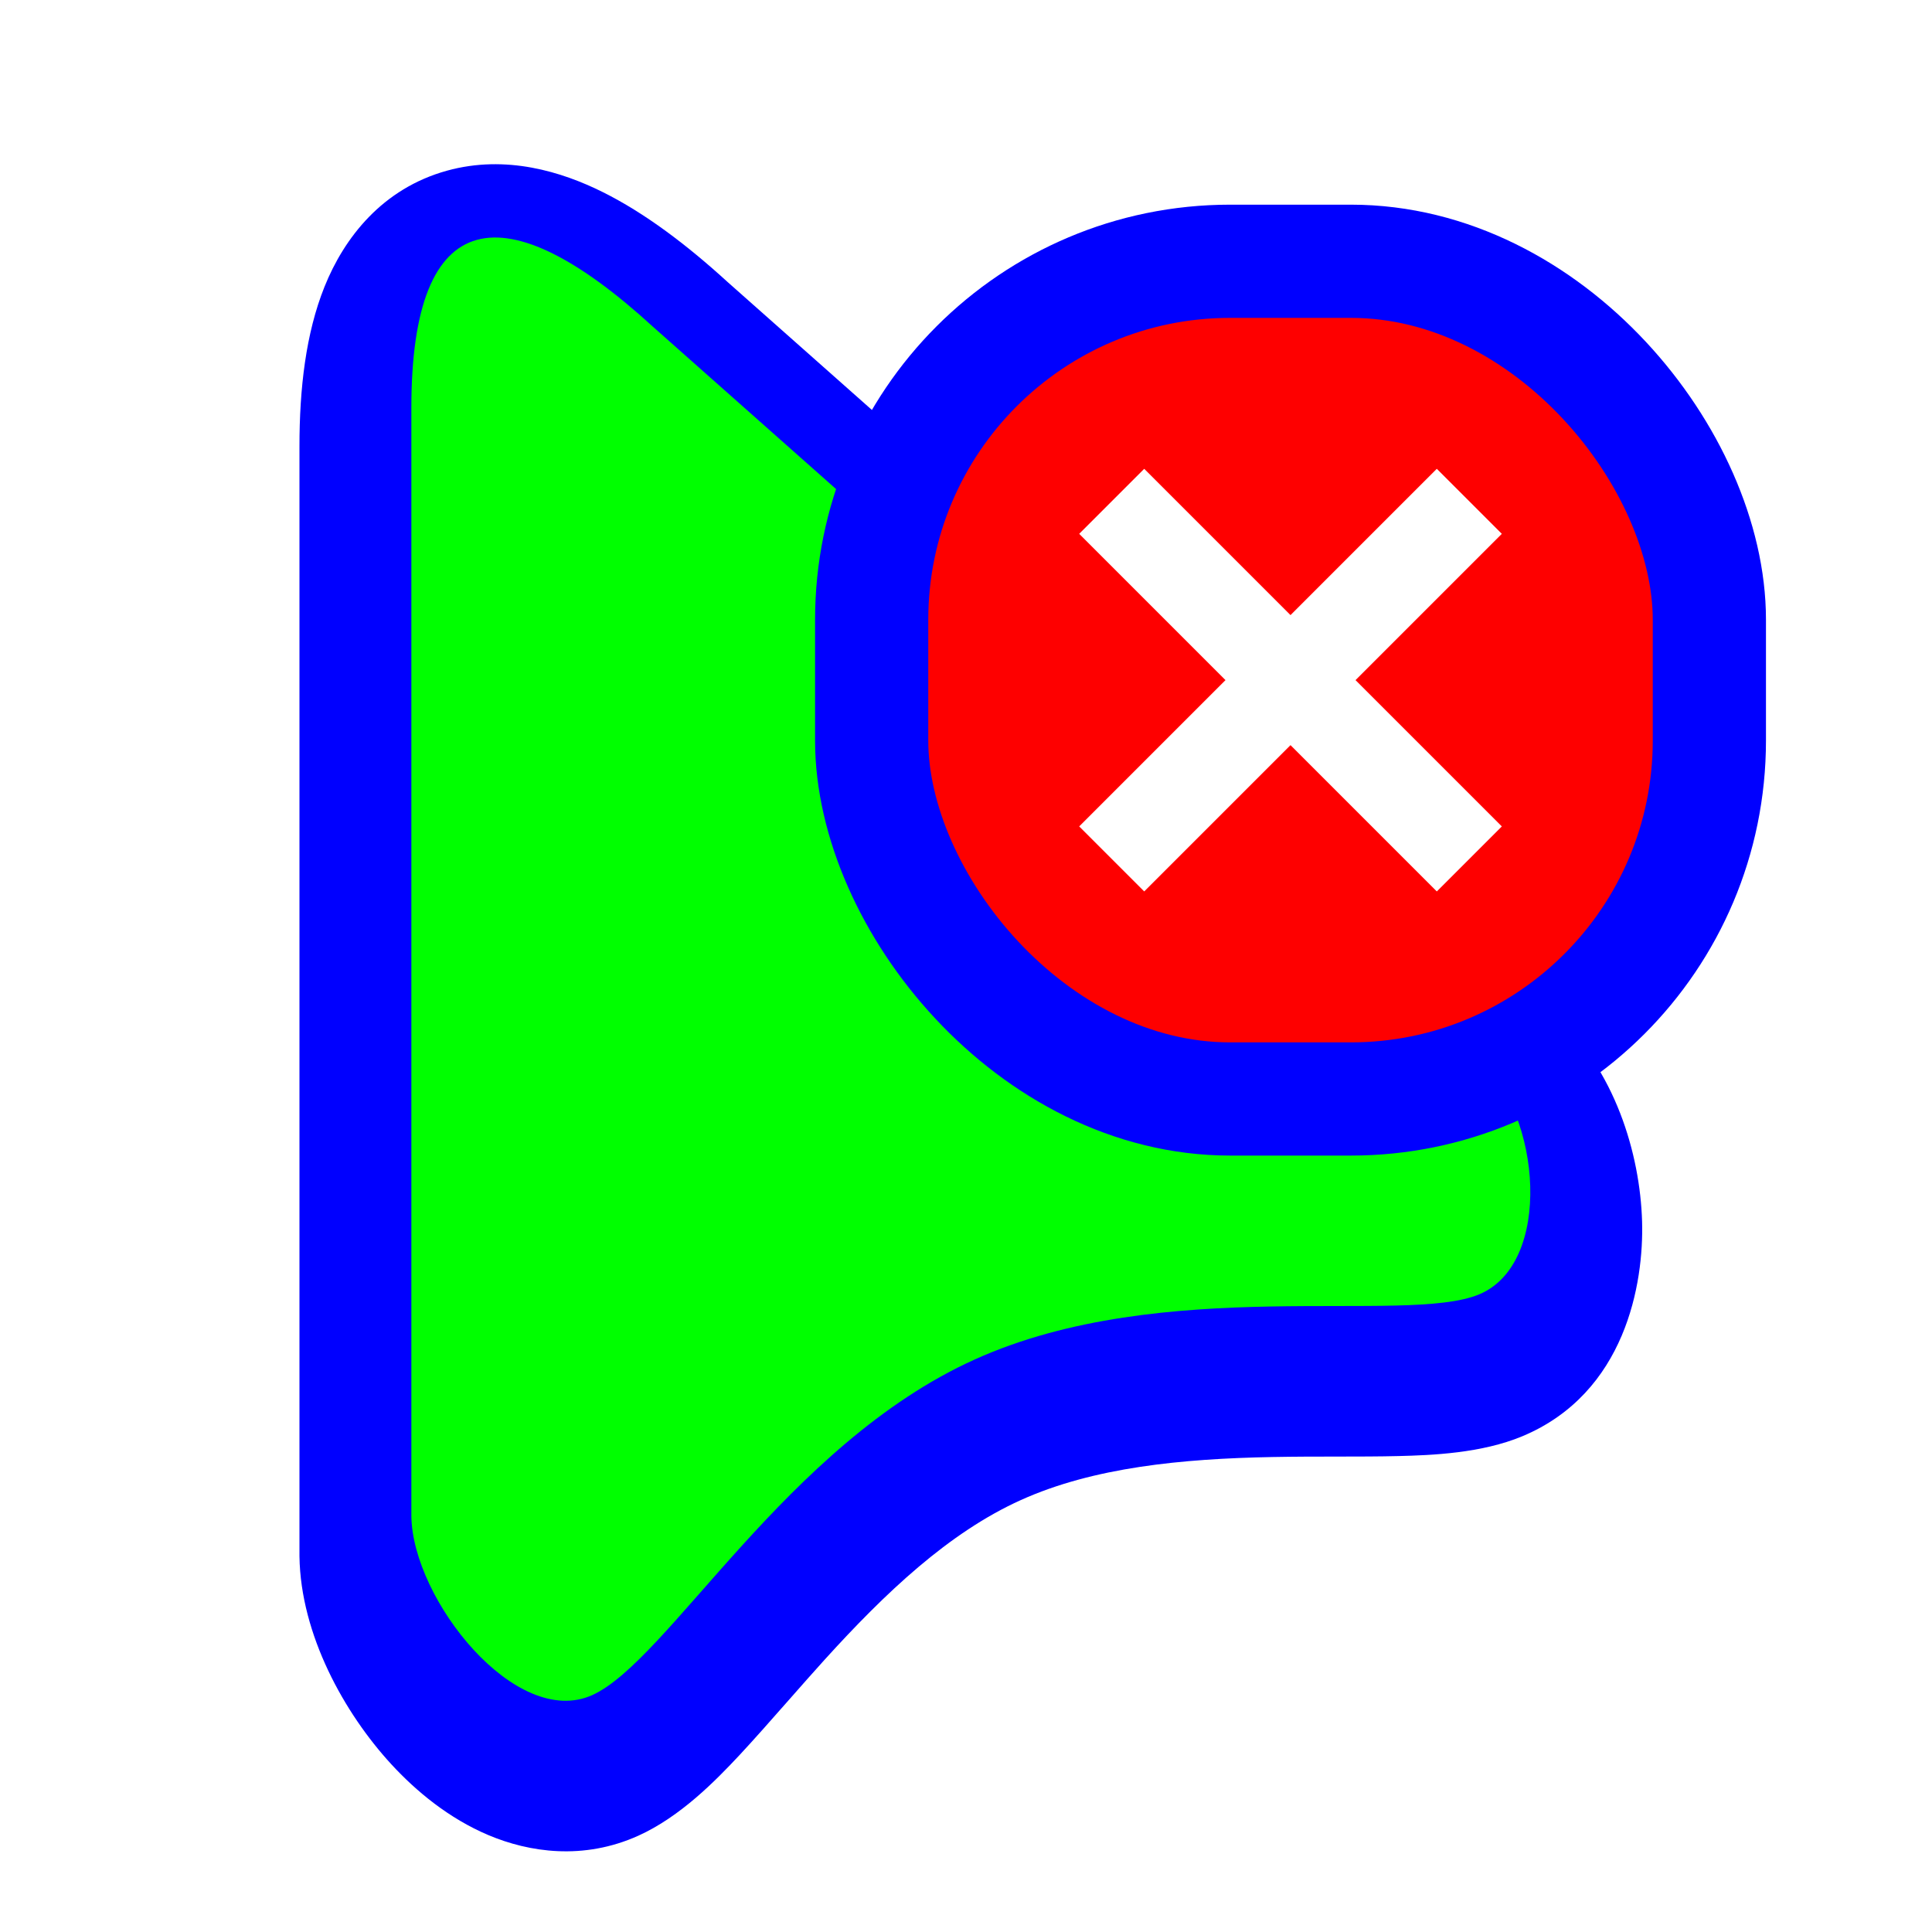 <?xml version="1.0"?>
<svg xmlns="http://www.w3.org/2000/svg" width="256" height="256" viewBox="0 0 256 256" fill="none">
  <path id="align-anchor" d="m39.68 16.64h26l-26 36z" fill="cyan" opacity=".9" display="none"/>
  <circle id="cursor-hotspot" cx="53.76" cy="19.2" r="3" fill="magenta" opacity=".6" display="none"/>
  <g filter="url(#filter0_d_2651_806)">
    <path d="M39.681 201.118L39.68 201.01V54.009C39.68 46.385 40.517 39.058 42.999 32.874C45.606 26.377 50.663 19.858 59.238 17.493C67.065 15.335 74.452 17.638 79.867 20.331C85.47 23.119 91.037 27.34 96.425 32.262L205.838 129.251L205.888 129.296C213.989 136.544 217.319 147.769 217.584 156.728C217.826 164.894 215.419 179.458 201.726 185.187C196.333 187.444 189.745 187.706 185.325 187.815C182.751 187.879 179.971 187.881 177.242 187.883L177.174 187.883C174.363 187.885 171.523 187.887 168.589 187.943C156.587 188.169 144.885 189.307 135.27 193.645C125.719 197.954 117.295 205.94 109.225 214.846C107.773 216.448 106.112 218.334 104.44 220.233C102.144 222.84 99.824 225.474 97.986 227.441C94.873 230.773 90.168 235.601 84.578 238.122C77.3 241.406 70.105 240.319 64.714 238.04C59.484 235.83 55.149 232.237 51.847 228.649C45.639 221.902 39.832 211.498 39.681 201.118Z" fill="#0000FF"/>
  </g>
  <path d="M54.507 54.009C54.507 26.933 66.969 25.401 86.504 43.281L196.003 140.346C204.265 147.738 205.77 167.422 196.003 171.509C186.235 175.596 154.198 168.84 129.173 180.13C104.147 191.42 88.603 220.04 78.481 224.607C68.358 229.174 54.668 211.949 54.507 200.902L54.507 54.009Z" fill="#00FF00"/>
  <g filter="url(#filter1_d_2651_806)">
    <rect x="115.5" y="29.5" width="111" height="111" rx="47.5" fill="#FE0000" stroke="#0000FF" stroke-width="15"/>
    <path fill-rule="evenodd" clip-rule="evenodd" d="M162.385 85L143 65.615L151.615 57L171 76.385L190.385 57L199 65.615L179.615 85L199 104.385L190.385 113L171 93.615L151.615 113L143 104.385L162.385 85Z" fill="white"/>
  </g>
  <defs>
    <filter id="filter0_d_2651_806" x="33.28" y="15.36" width="190.72" height="236.35" filterUnits="userSpaceOnUse" color-interpolation-filters="sRGB">
      <feFlood flood-opacity="0" result="BackgroundImageFix"/>
      <feColorMatrix in="SourceAlpha" type="matrix" values="0 0 0 0 0 0 0 0 0 0 0 0 0 0 0 0 0 0 127 0" result="hardAlpha"/>
      <feOffset dy="5.12"/>
      <feGaussianBlur stdDeviation="3.2"/>
      <feColorMatrix type="matrix" values="0 0 0 0 0 0 0 0 0 0 0 0 0 0 0 0 0 0 0.5 0"/>
      <feBlend mode="normal" in2="BackgroundImageFix" result="effect1_dropShadow_2651_806"/>
      <feBlend mode="normal" in="SourceGraphic" in2="effect1_dropShadow_2651_806" result="shape"/>
    </filter>
    <filter id="filter1_d_2651_806" x="102.88" y="22" width="136.24" height="136.24" filterUnits="userSpaceOnUse" color-interpolation-filters="sRGB">
      <feFlood flood-opacity="0" result="BackgroundImageFix"/>
      <feColorMatrix in="SourceAlpha" type="matrix" values="0 0 0 0 0 0 0 0 0 0 0 0 0 0 0 0 0 0 127 0" result="hardAlpha"/>
      <feOffset dy="5.12"/>
      <feGaussianBlur stdDeviation="2.56"/>
      <feColorMatrix type="matrix" values="0 0 0 0 0 0 0 0 0 0 0 0 0 0 0 0 0 0 0.5 0"/>
      <feBlend mode="normal" in2="BackgroundImageFix" result="effect1_dropShadow_2651_806"/>
      <feBlend mode="normal" in="SourceGraphic" in2="effect1_dropShadow_2651_806" result="shape"/>
    </filter>
  </defs>
</svg>
